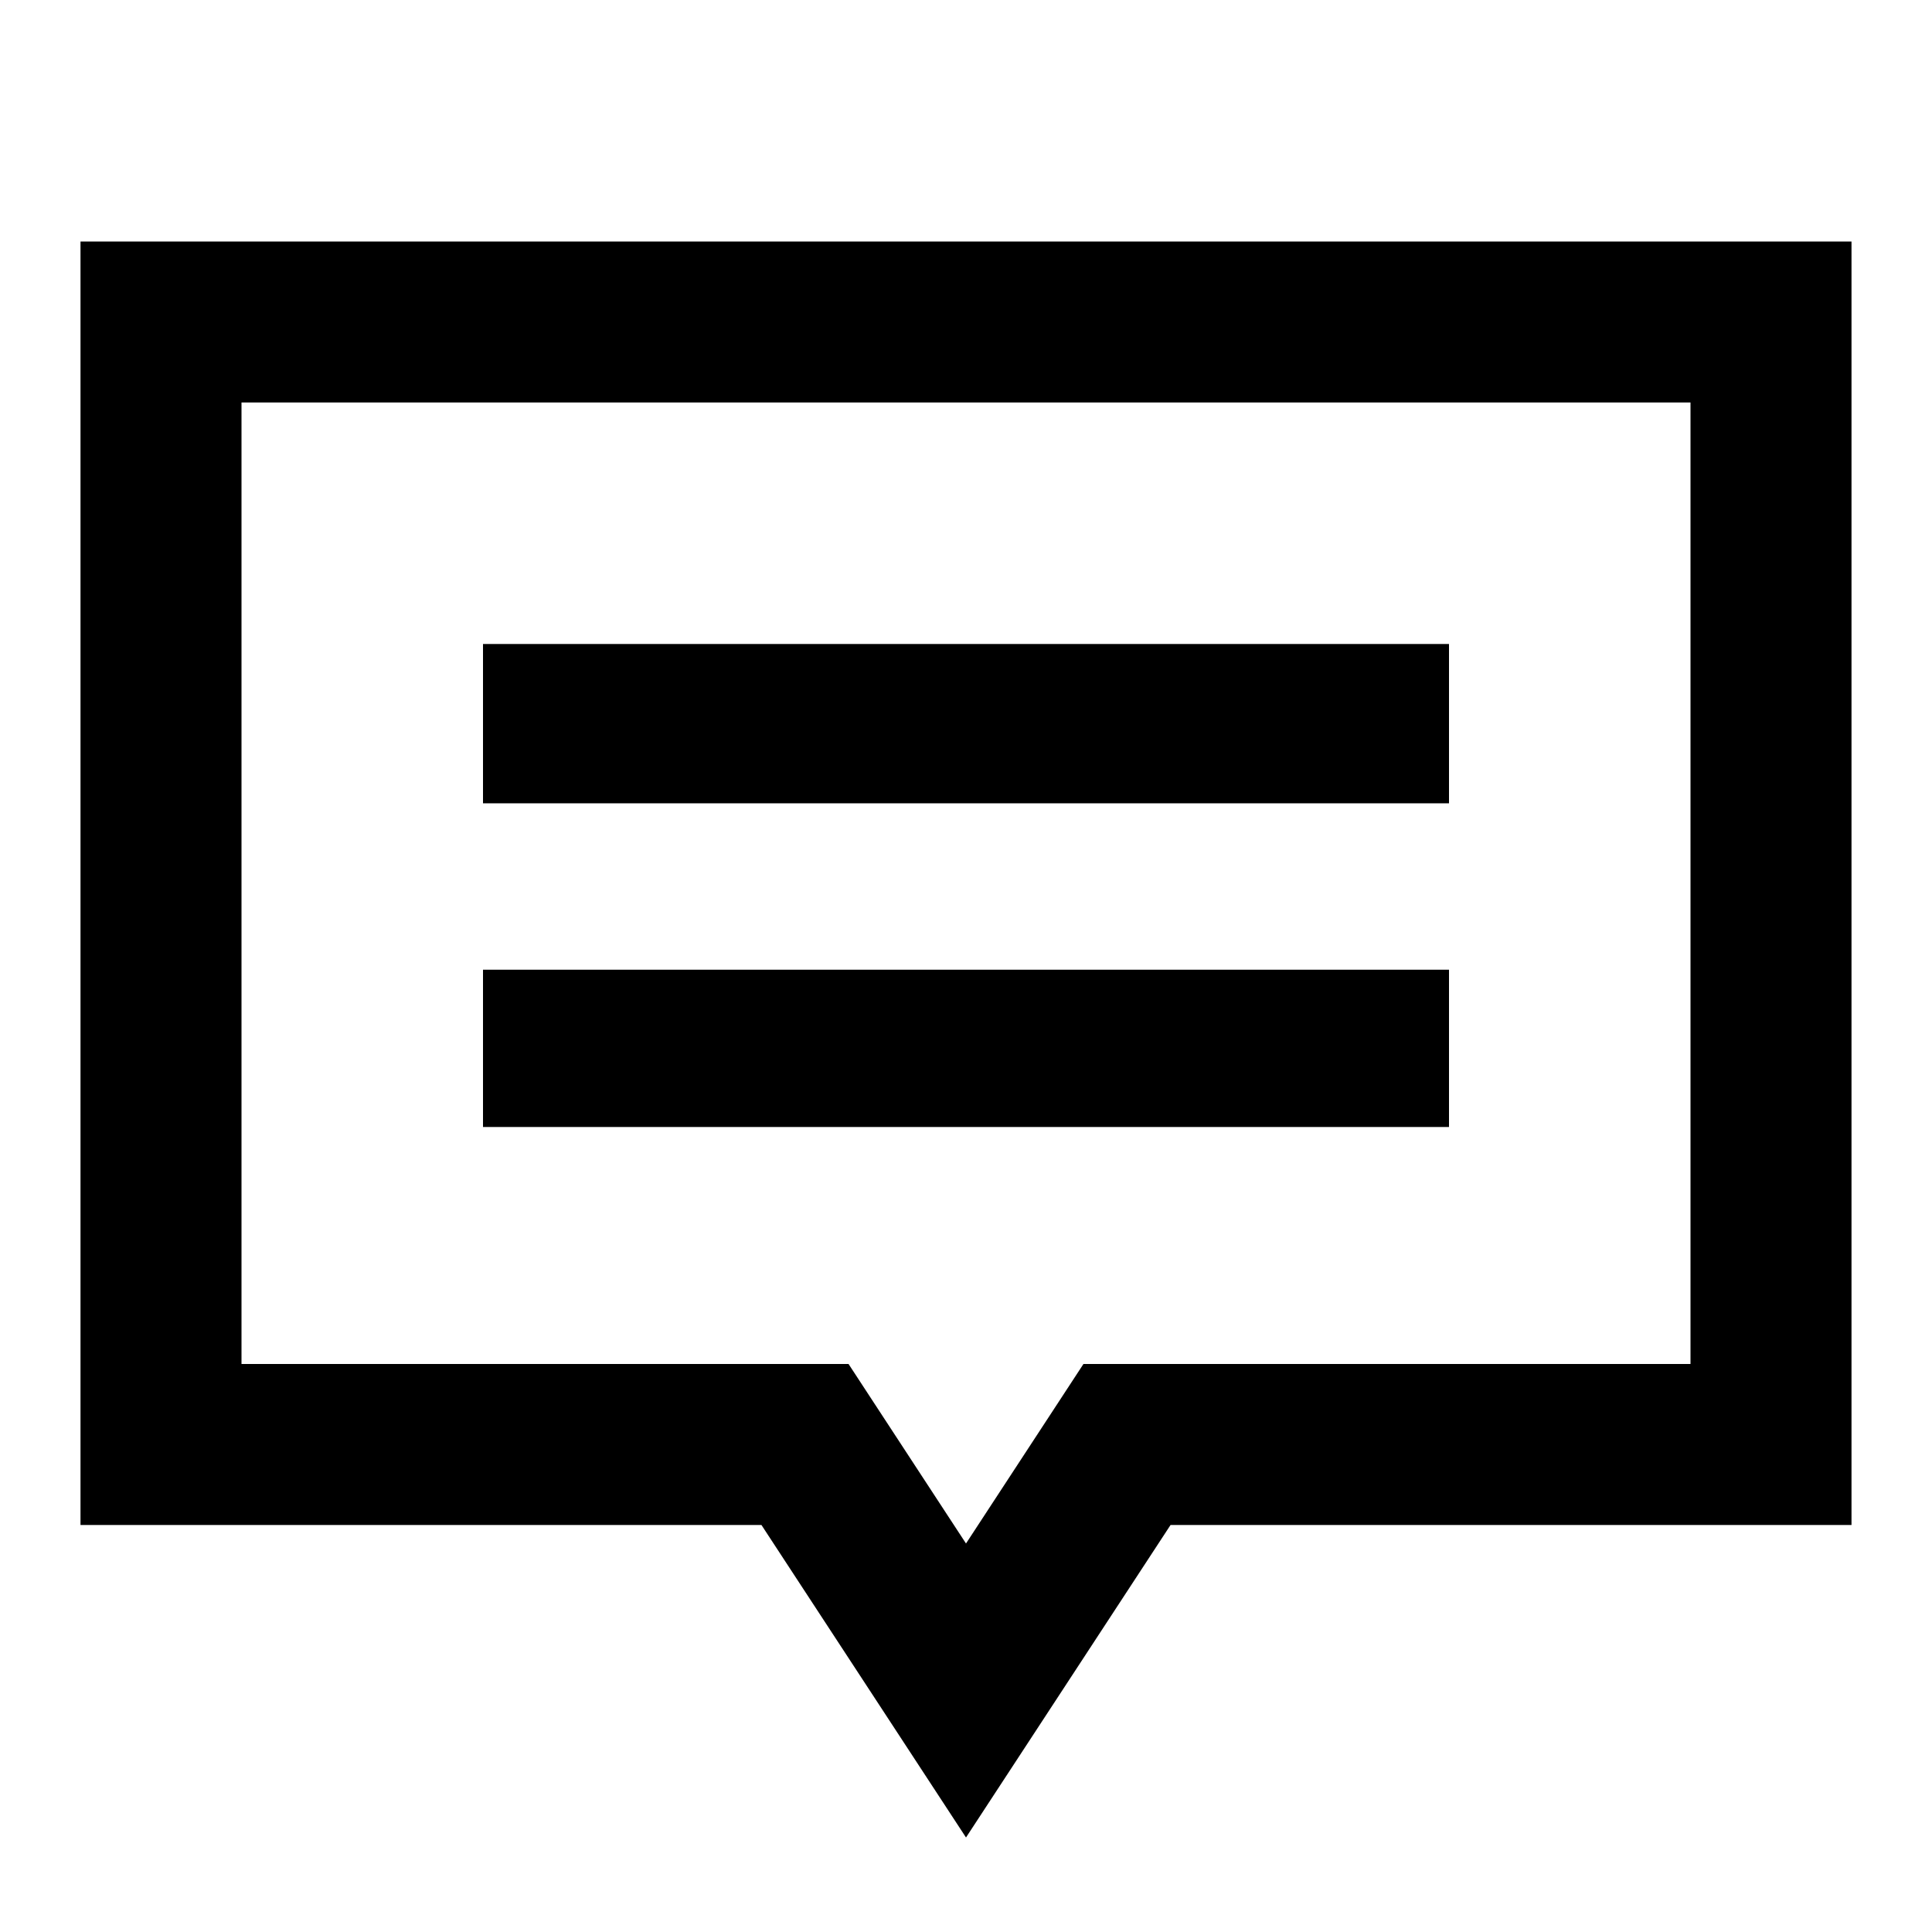 <?xml version="1.0" encoding="UTF-8"?>
<svg width="24px" height="24px" viewBox="0 0 24 24" version="1.1" xmlns="http://www.w3.org/2000/svg" xmlns:xlink="http://www.w3.org/1999/xlink">
    <!-- Generator: Sketch 48.1 (47250) - http://www.bohemiancoding.com/sketch -->
    <title>speech-bubble-2-info</title>
    <desc>Created with Sketch.</desc>
    <defs></defs>
    <g id="Page-1" stroke="none" stroke-width="1" fill="none" fill-rule="evenodd">
        <g id="speech-bubble-2-info" fill="#000000">
            <g id="Info-Bubble-2" transform="translate(1, 3)">
                <polygon id="Fill-2" points="5 5 17 5 17 6.979 5 6.979"></polygon>
                <polygon id="Fill-3" points="5 9.046 17 9.046 17 11 5 11"></polygon>
                <path d="M0,0 L0,15.944 L8.459,15.944 L11,19.826 L13.541,15.944 L22,15.944 L22,0 L0,0 L0,0 Z M20,13.944 L12.459,13.944 L11,16.174 L9.541,13.944 L2,13.944 L2,2 L20,2 L20,13.944 L20,13.944 Z" id="Fill-4"></path>
            </g>
        </g>
    </g>
</svg>